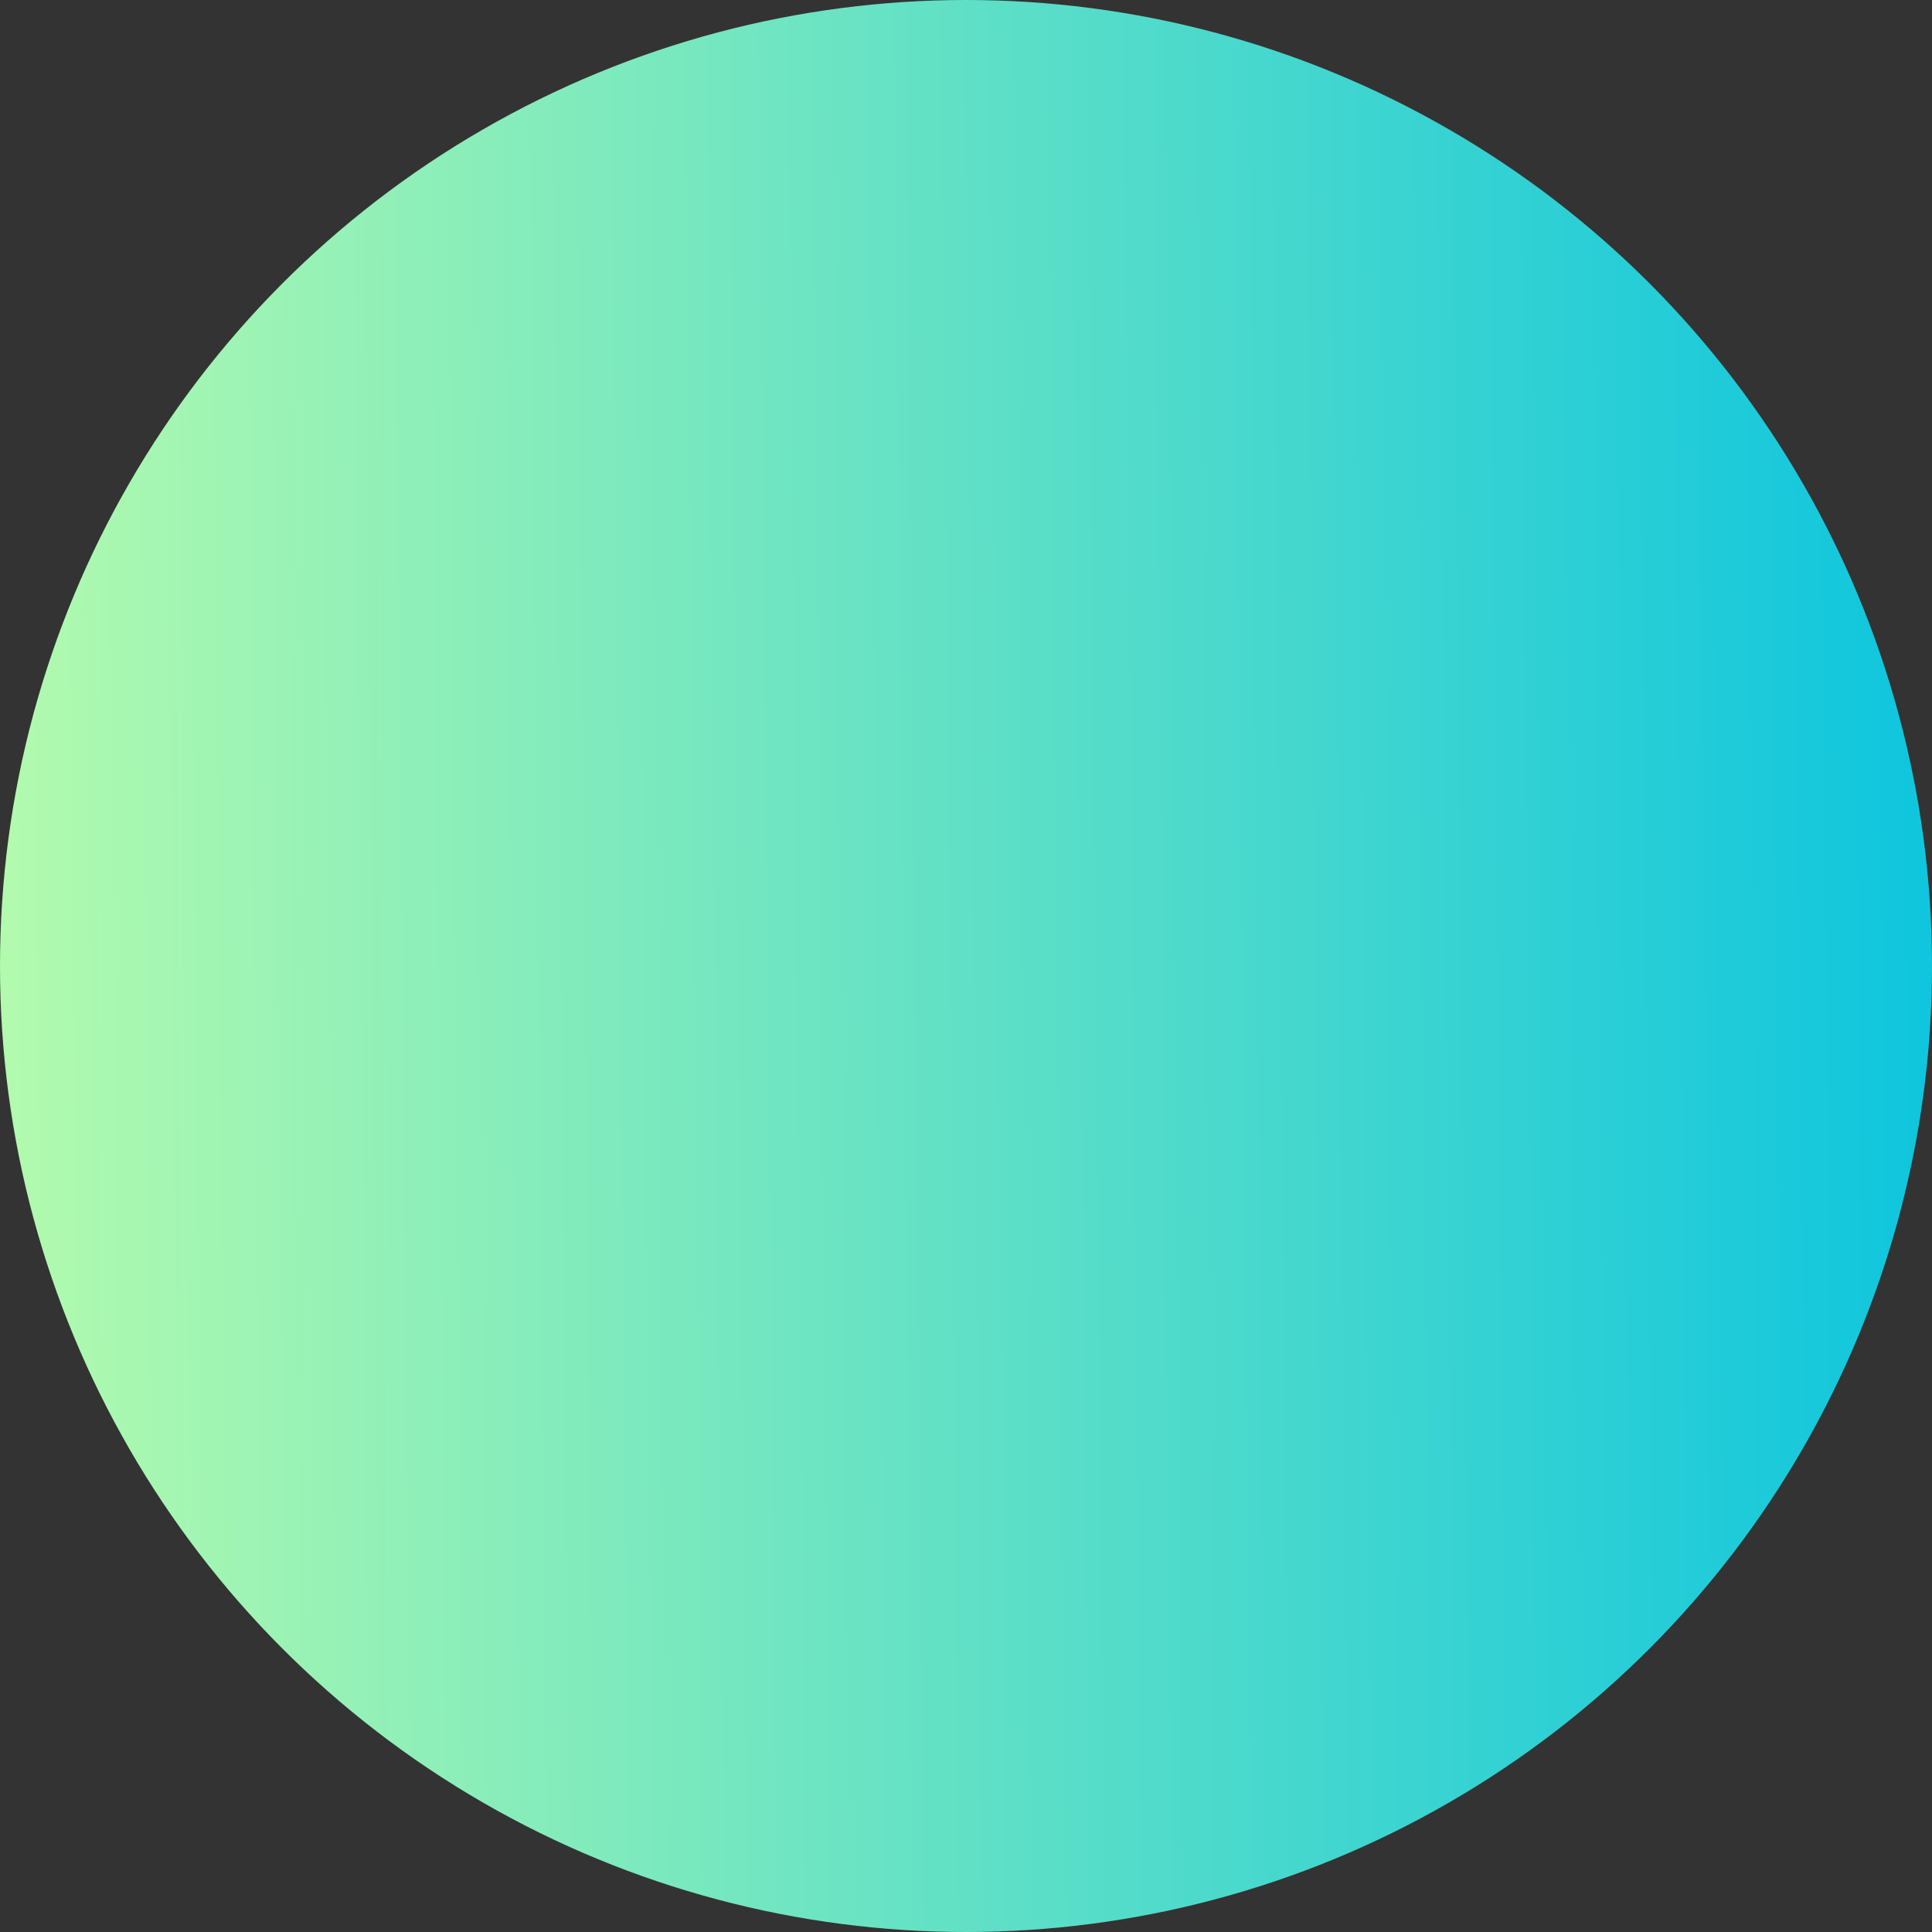 <?xml version="1.0" encoding="utf-8"?>
<!-- Generator: Adobe Illustrator 23.1.0, SVG Export Plug-In . SVG Version: 6.00 Build 0)  -->
<svg version="1.1" id="Capa_1" xmlns="http://www.w3.org/2000/svg" xmlns:xlink="http://www.w3.org/1999/xlink" x="0px" y="0px"
	 viewBox="0 0 268 268" style="enable-background:new 0 0 268 268;" xml:space="preserve">
<rect x="0" y="0" width="268" height="268" fill="#333333" stroke="none"/>
<style type="text/css">
	.st0{fill:url(#SVGID_1_);}
</style>
<title>Recurso 2</title>
<g>
	<g id="Capa_1-2">
		
			<linearGradient id="SVGID_1_" gradientUnits="userSpaceOnUse" x1="-22.728" y1="134.503" x2="291.272" y2="137.503" gradientTransform="matrix(1 0 0 -1 0 270)">
			<stop  offset="0" style="stop-color:#C0FFAA"/>
			<stop  offset="1" style="stop-color:#00C1E2"/>
		</linearGradient>
		<circle class="st0" cx="134" cy="134" r="134"/>
	</g>
</g>
</svg>

